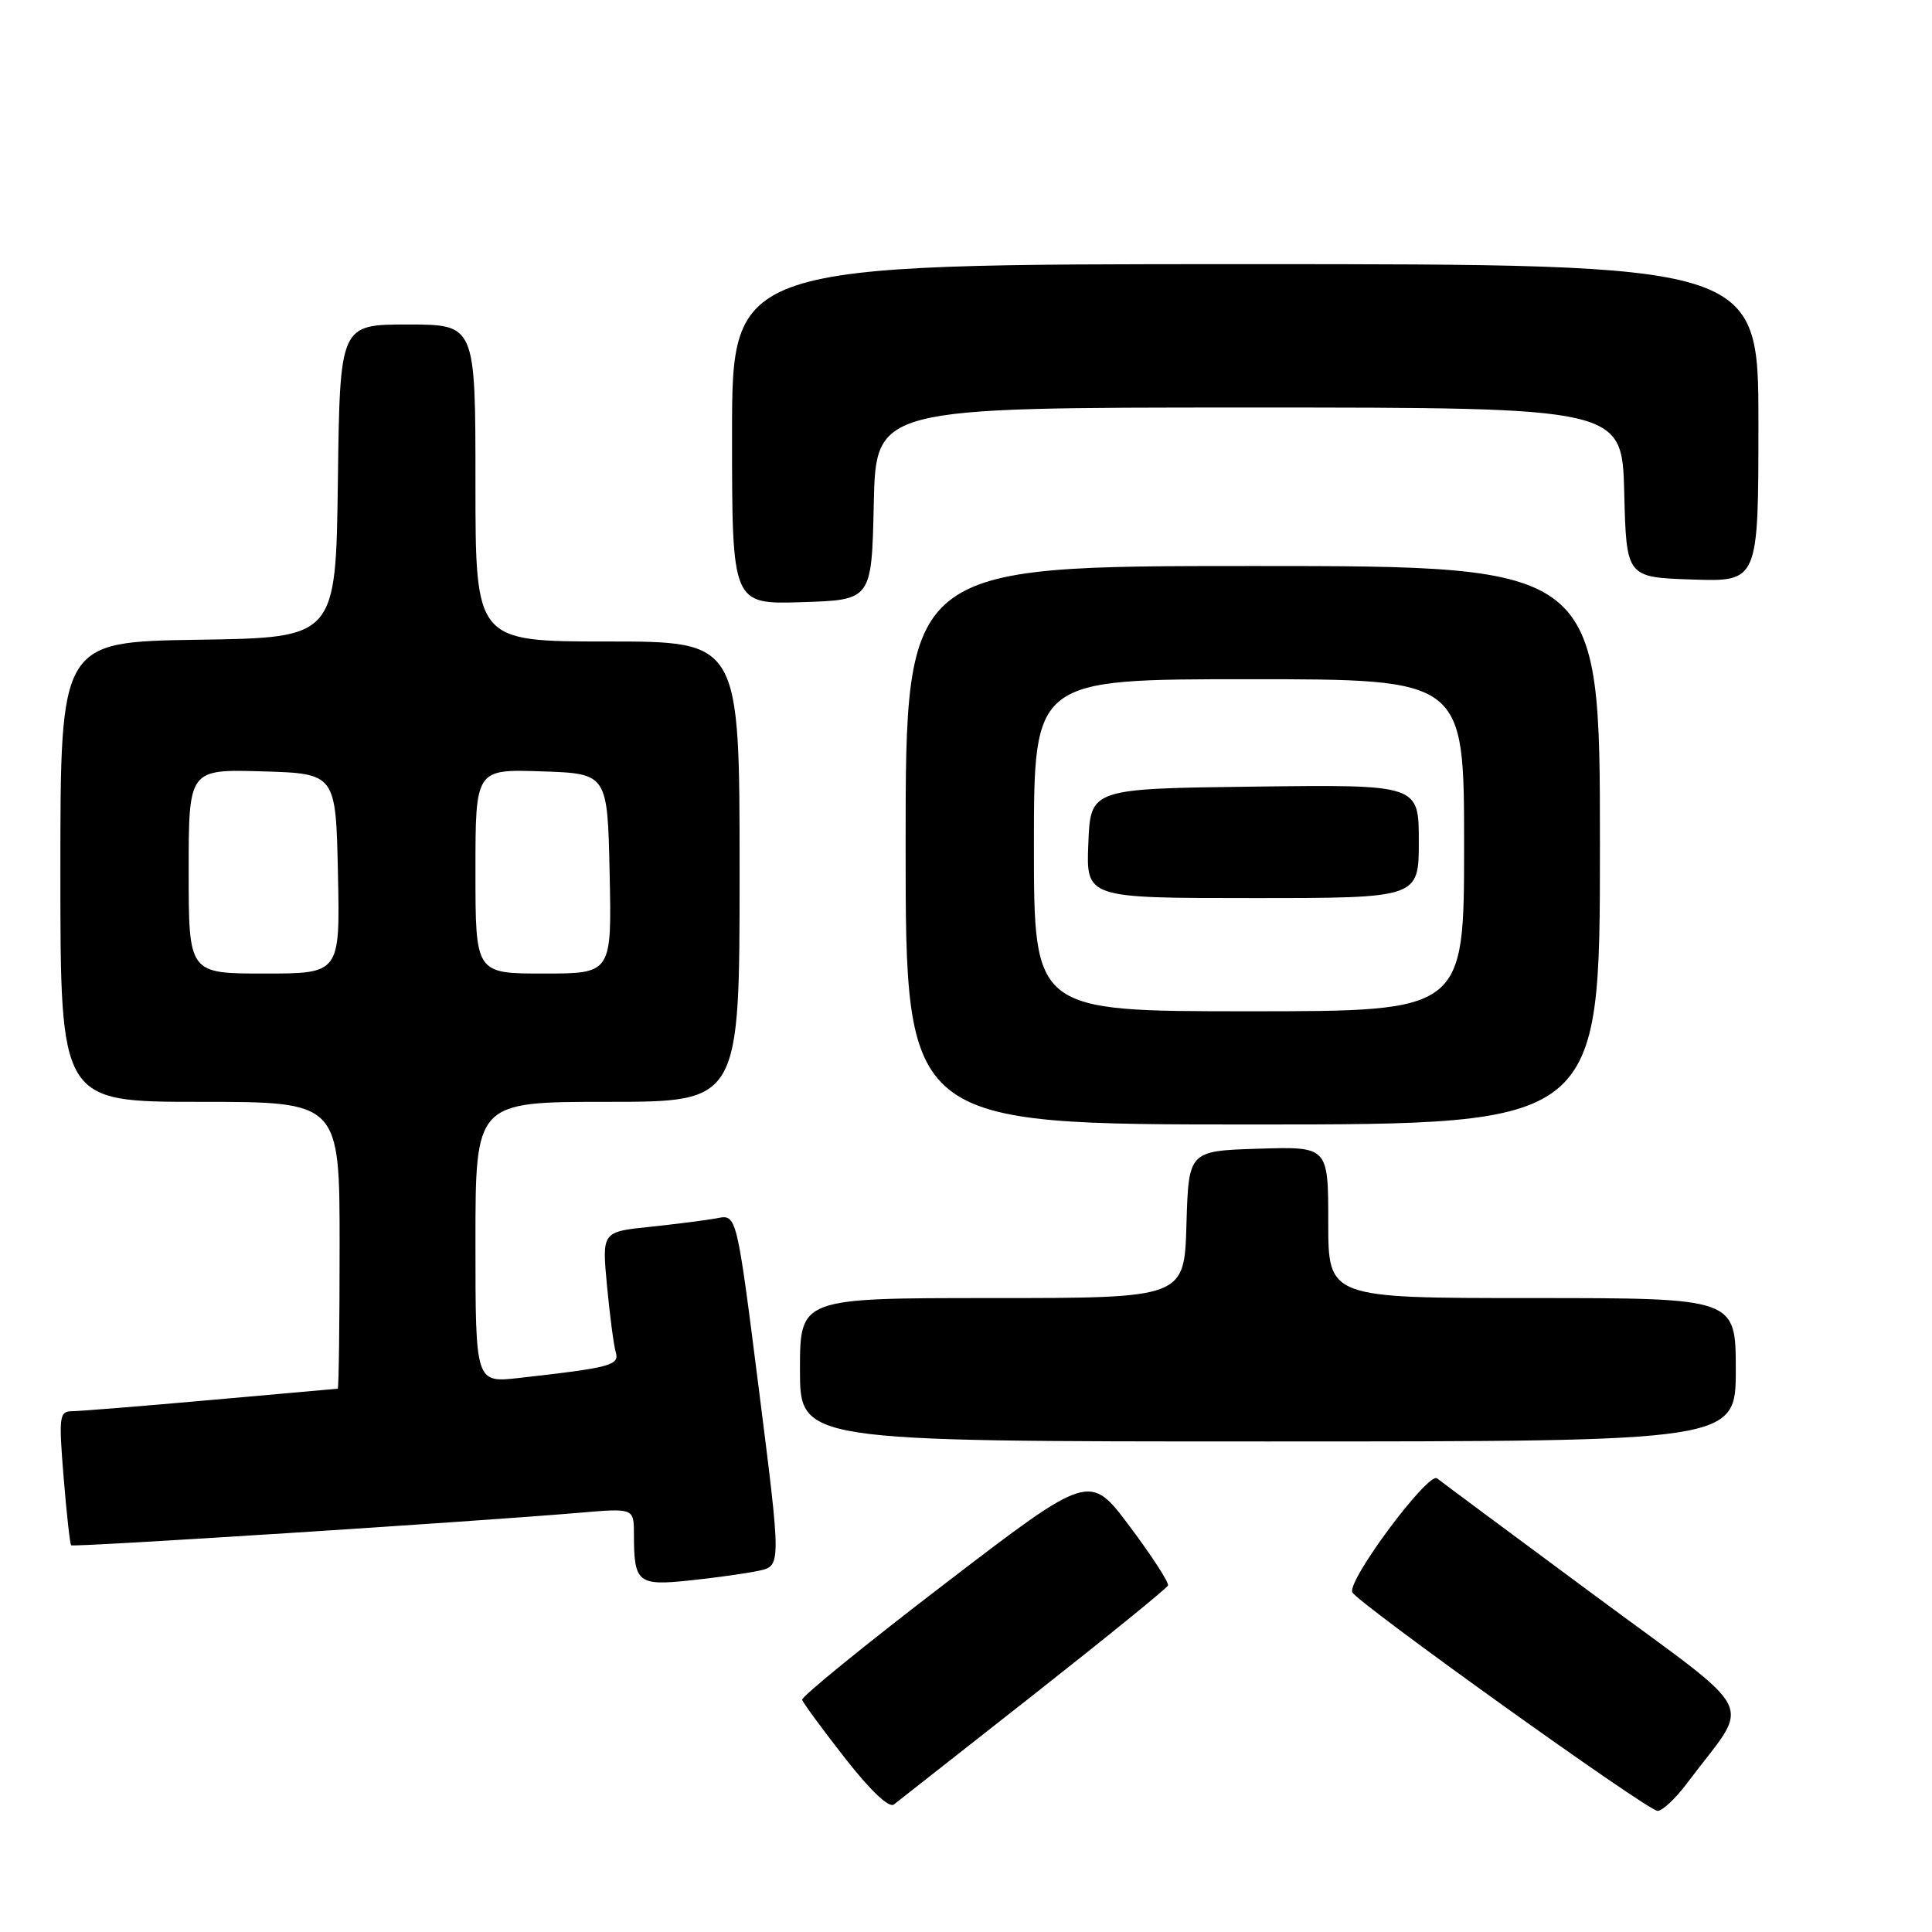 <?xml version="1.0" encoding="UTF-8" standalone="no"?>
<!DOCTYPE svg PUBLIC "-//W3C//DTD SVG 1.1//EN" "http://www.w3.org/Graphics/SVG/1.1/DTD/svg11.dtd" >
<svg xmlns="http://www.w3.org/2000/svg" xmlns:xlink="http://www.w3.org/1999/xlink" version="1.1" viewBox="0 0 256 256">
 <g >
 <path fill="currentColor"
d=" M 137.00 224.52 C 146.62 216.95 154.62 210.45 154.77 210.08 C 154.91 209.70 152.64 206.19 149.71 202.28 C 144.39 195.16 144.39 195.16 125.23 209.83 C 114.69 217.90 106.17 224.83 106.29 225.23 C 106.40 225.63 108.95 229.10 111.95 232.94 C 115.31 237.25 117.80 239.61 118.45 239.10 C 119.03 238.65 127.38 232.09 137.00 224.52 Z  M 223.57 236.25 C 232.08 224.89 233.56 227.89 211.33 211.42 C 200.42 203.35 191.01 196.36 190.42 195.89 C 189.27 194.98 178.58 209.30 179.18 210.97 C 179.62 212.22 218.23 239.88 219.63 239.95 C 220.25 239.98 222.03 238.31 223.57 236.25 Z  M 100.51 208.14 C 103.52 207.50 103.52 207.50 100.57 184.21 C 97.62 160.92 97.62 160.92 95.06 161.41 C 93.65 161.68 89.63 162.19 86.13 162.56 C 79.76 163.22 79.76 163.22 80.43 170.36 C 80.80 174.29 81.32 178.25 81.59 179.16 C 82.10 180.91 80.96 181.22 68.75 182.59 C 63.00 183.23 63.00 183.23 63.00 164.62 C 63.00 146.00 63.00 146.00 80.50 146.00 C 98.00 146.00 98.00 146.00 98.00 115.50 C 98.00 85.00 98.00 85.00 80.50 85.00 C 63.00 85.00 63.00 85.00 63.00 64.00 C 63.00 43.00 63.00 43.00 54.02 43.00 C 45.04 43.00 45.04 43.00 44.77 63.75 C 44.50 84.50 44.50 84.50 26.25 84.77 C 8.00 85.05 8.00 85.05 8.00 115.52 C 8.00 146.00 8.00 146.00 26.50 146.00 C 45.00 146.00 45.00 146.00 45.00 165.00 C 45.00 175.45 44.89 184.01 44.75 184.01 C 44.61 184.02 37.08 184.69 28.00 185.50 C 18.93 186.31 10.65 186.98 9.61 186.99 C 7.85 187.00 7.77 187.59 8.43 195.74 C 8.82 200.54 9.27 204.60 9.43 204.76 C 9.71 205.04 62.62 201.65 76.75 200.45 C 84.00 199.83 84.00 199.83 84.00 203.33 C 84.00 209.72 84.51 210.15 91.37 209.42 C 94.74 209.07 98.85 208.49 100.51 208.14 Z  M 230.00 181.50 C 230.00 172.00 230.00 172.00 203.00 172.00 C 176.00 172.00 176.00 172.00 176.00 161.96 C 176.00 151.92 176.00 151.92 166.75 152.21 C 157.50 152.50 157.50 152.50 157.21 162.25 C 156.93 172.00 156.93 172.00 131.46 172.00 C 106.00 172.00 106.00 172.00 106.00 181.50 C 106.00 191.00 106.00 191.00 168.00 191.00 C 230.00 191.00 230.00 191.00 230.00 181.50 Z  M 212.00 112.00 C 212.00 75.00 212.00 75.00 166.00 75.00 C 120.00 75.00 120.00 75.00 120.00 112.00 C 120.00 149.00 120.00 149.00 166.00 149.00 C 212.00 149.00 212.00 149.00 212.00 112.00 Z  M 115.78 66.75 C 116.06 54.00 116.06 54.00 165.50 54.00 C 214.93 54.00 214.93 54.00 215.22 65.25 C 215.50 76.50 215.50 76.50 224.25 76.79 C 233.00 77.08 233.00 77.08 233.00 56.04 C 233.00 35.00 233.00 35.00 165.00 35.00 C 97.00 35.00 97.00 35.00 97.00 57.54 C 97.00 80.08 97.00 80.08 106.25 79.79 C 115.50 79.50 115.50 79.50 115.78 66.75 Z  M 25.00 115.46 C 25.00 101.93 25.00 101.93 34.75 102.21 C 44.50 102.50 44.50 102.50 44.78 115.75 C 45.06 129.00 45.06 129.00 35.03 129.00 C 25.00 129.00 25.00 129.00 25.00 115.46 Z  M 63.00 115.46 C 63.00 101.92 63.00 101.92 71.75 102.21 C 80.50 102.50 80.50 102.50 80.78 115.75 C 81.06 129.00 81.06 129.00 72.03 129.00 C 63.00 129.00 63.00 129.00 63.00 115.46 Z  M 137.00 112.00 C 137.00 90.00 137.00 90.00 165.50 90.00 C 194.00 90.00 194.00 90.00 194.00 112.00 C 194.00 134.00 194.00 134.00 165.50 134.00 C 137.00 134.00 137.00 134.00 137.00 112.00 Z  M 188.00 111.48 C 188.00 103.96 188.00 103.96 166.25 104.23 C 144.50 104.50 144.50 104.50 144.21 111.75 C 143.91 119.00 143.91 119.00 165.96 119.00 C 188.00 119.00 188.00 119.00 188.00 111.48 Z "/>
</g>
</svg>